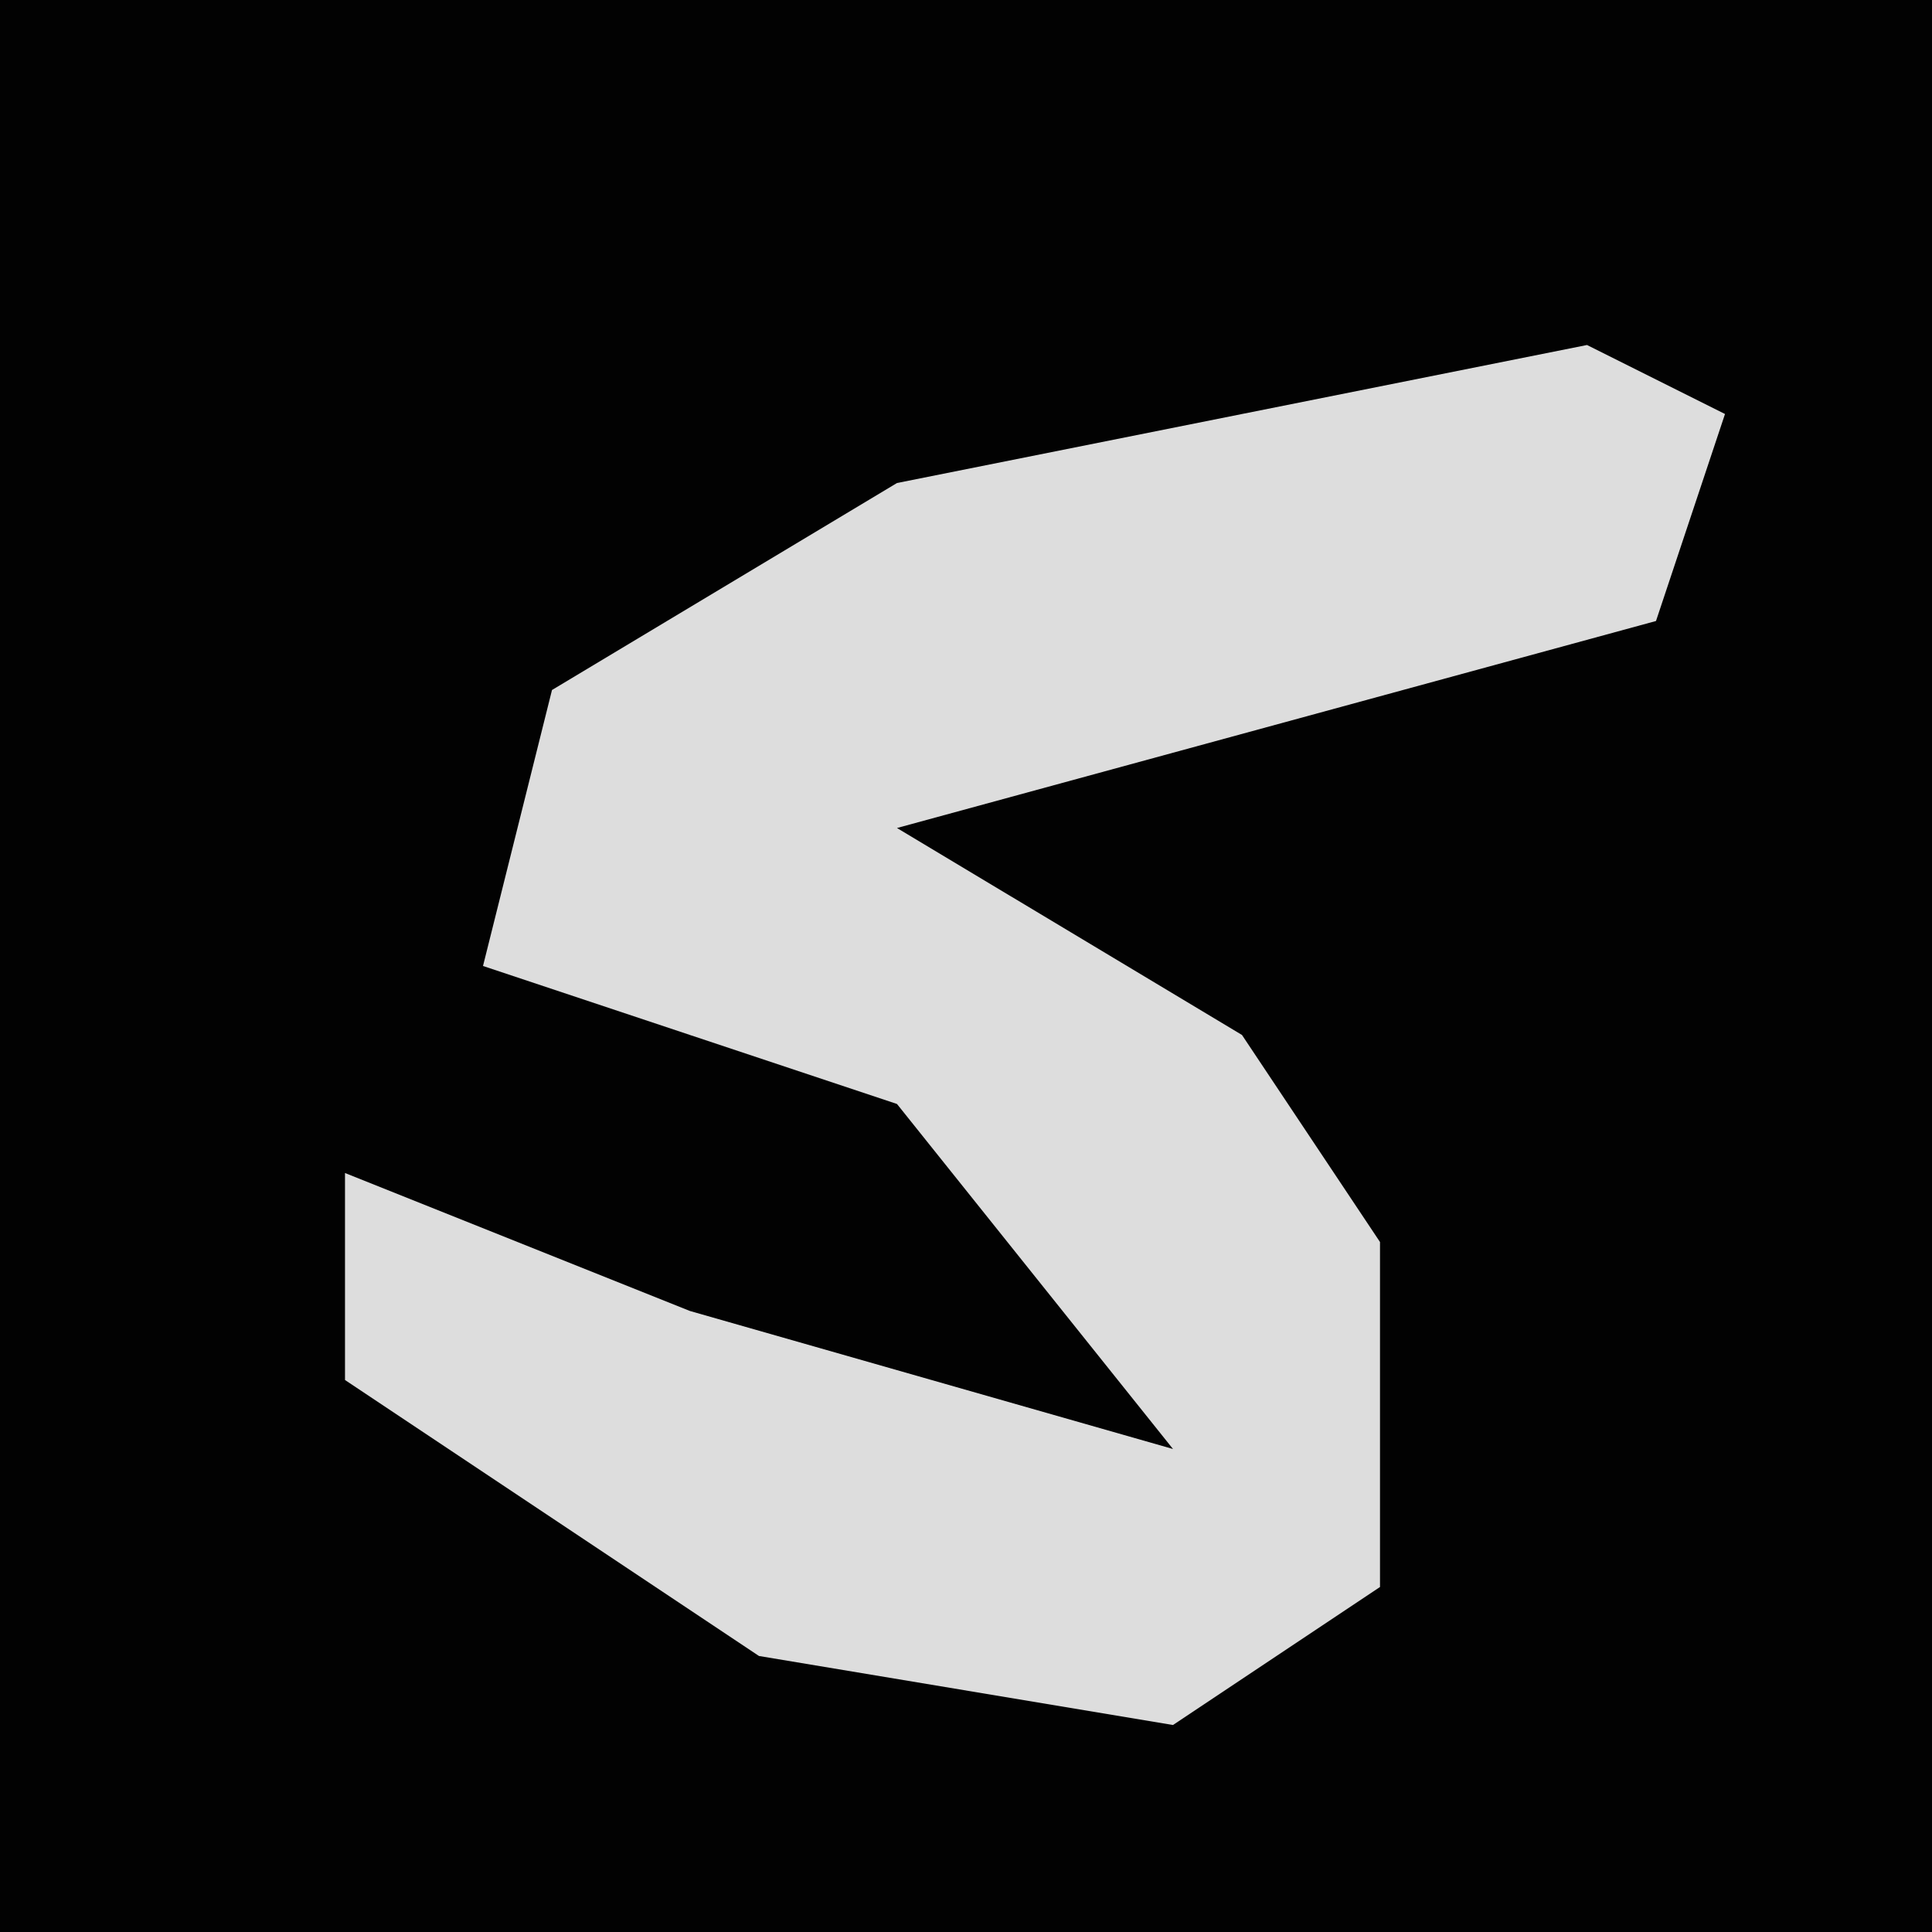 <?xml version="1.0" encoding="UTF-8"?>
<svg version="1.1" xmlns="http://www.w3.org/2000/svg" width="28" height="28">
<path d="M0,0 L28,0 L28,28 L0,28 Z " fill="#020202" transform="translate(0,0)"/>
<path d="M0,0 L2,1 L1,4 L-10,7 L-5,10 L-3,13 L-3,18 L-6,20 L-12,19 L-18,15 L-18,12 L-13,14 L-6,16 L-10,11 L-16,9 L-15,5 L-10,2 Z " fill="#DDDDDD" transform="translate(23,5)"/>
</svg>
